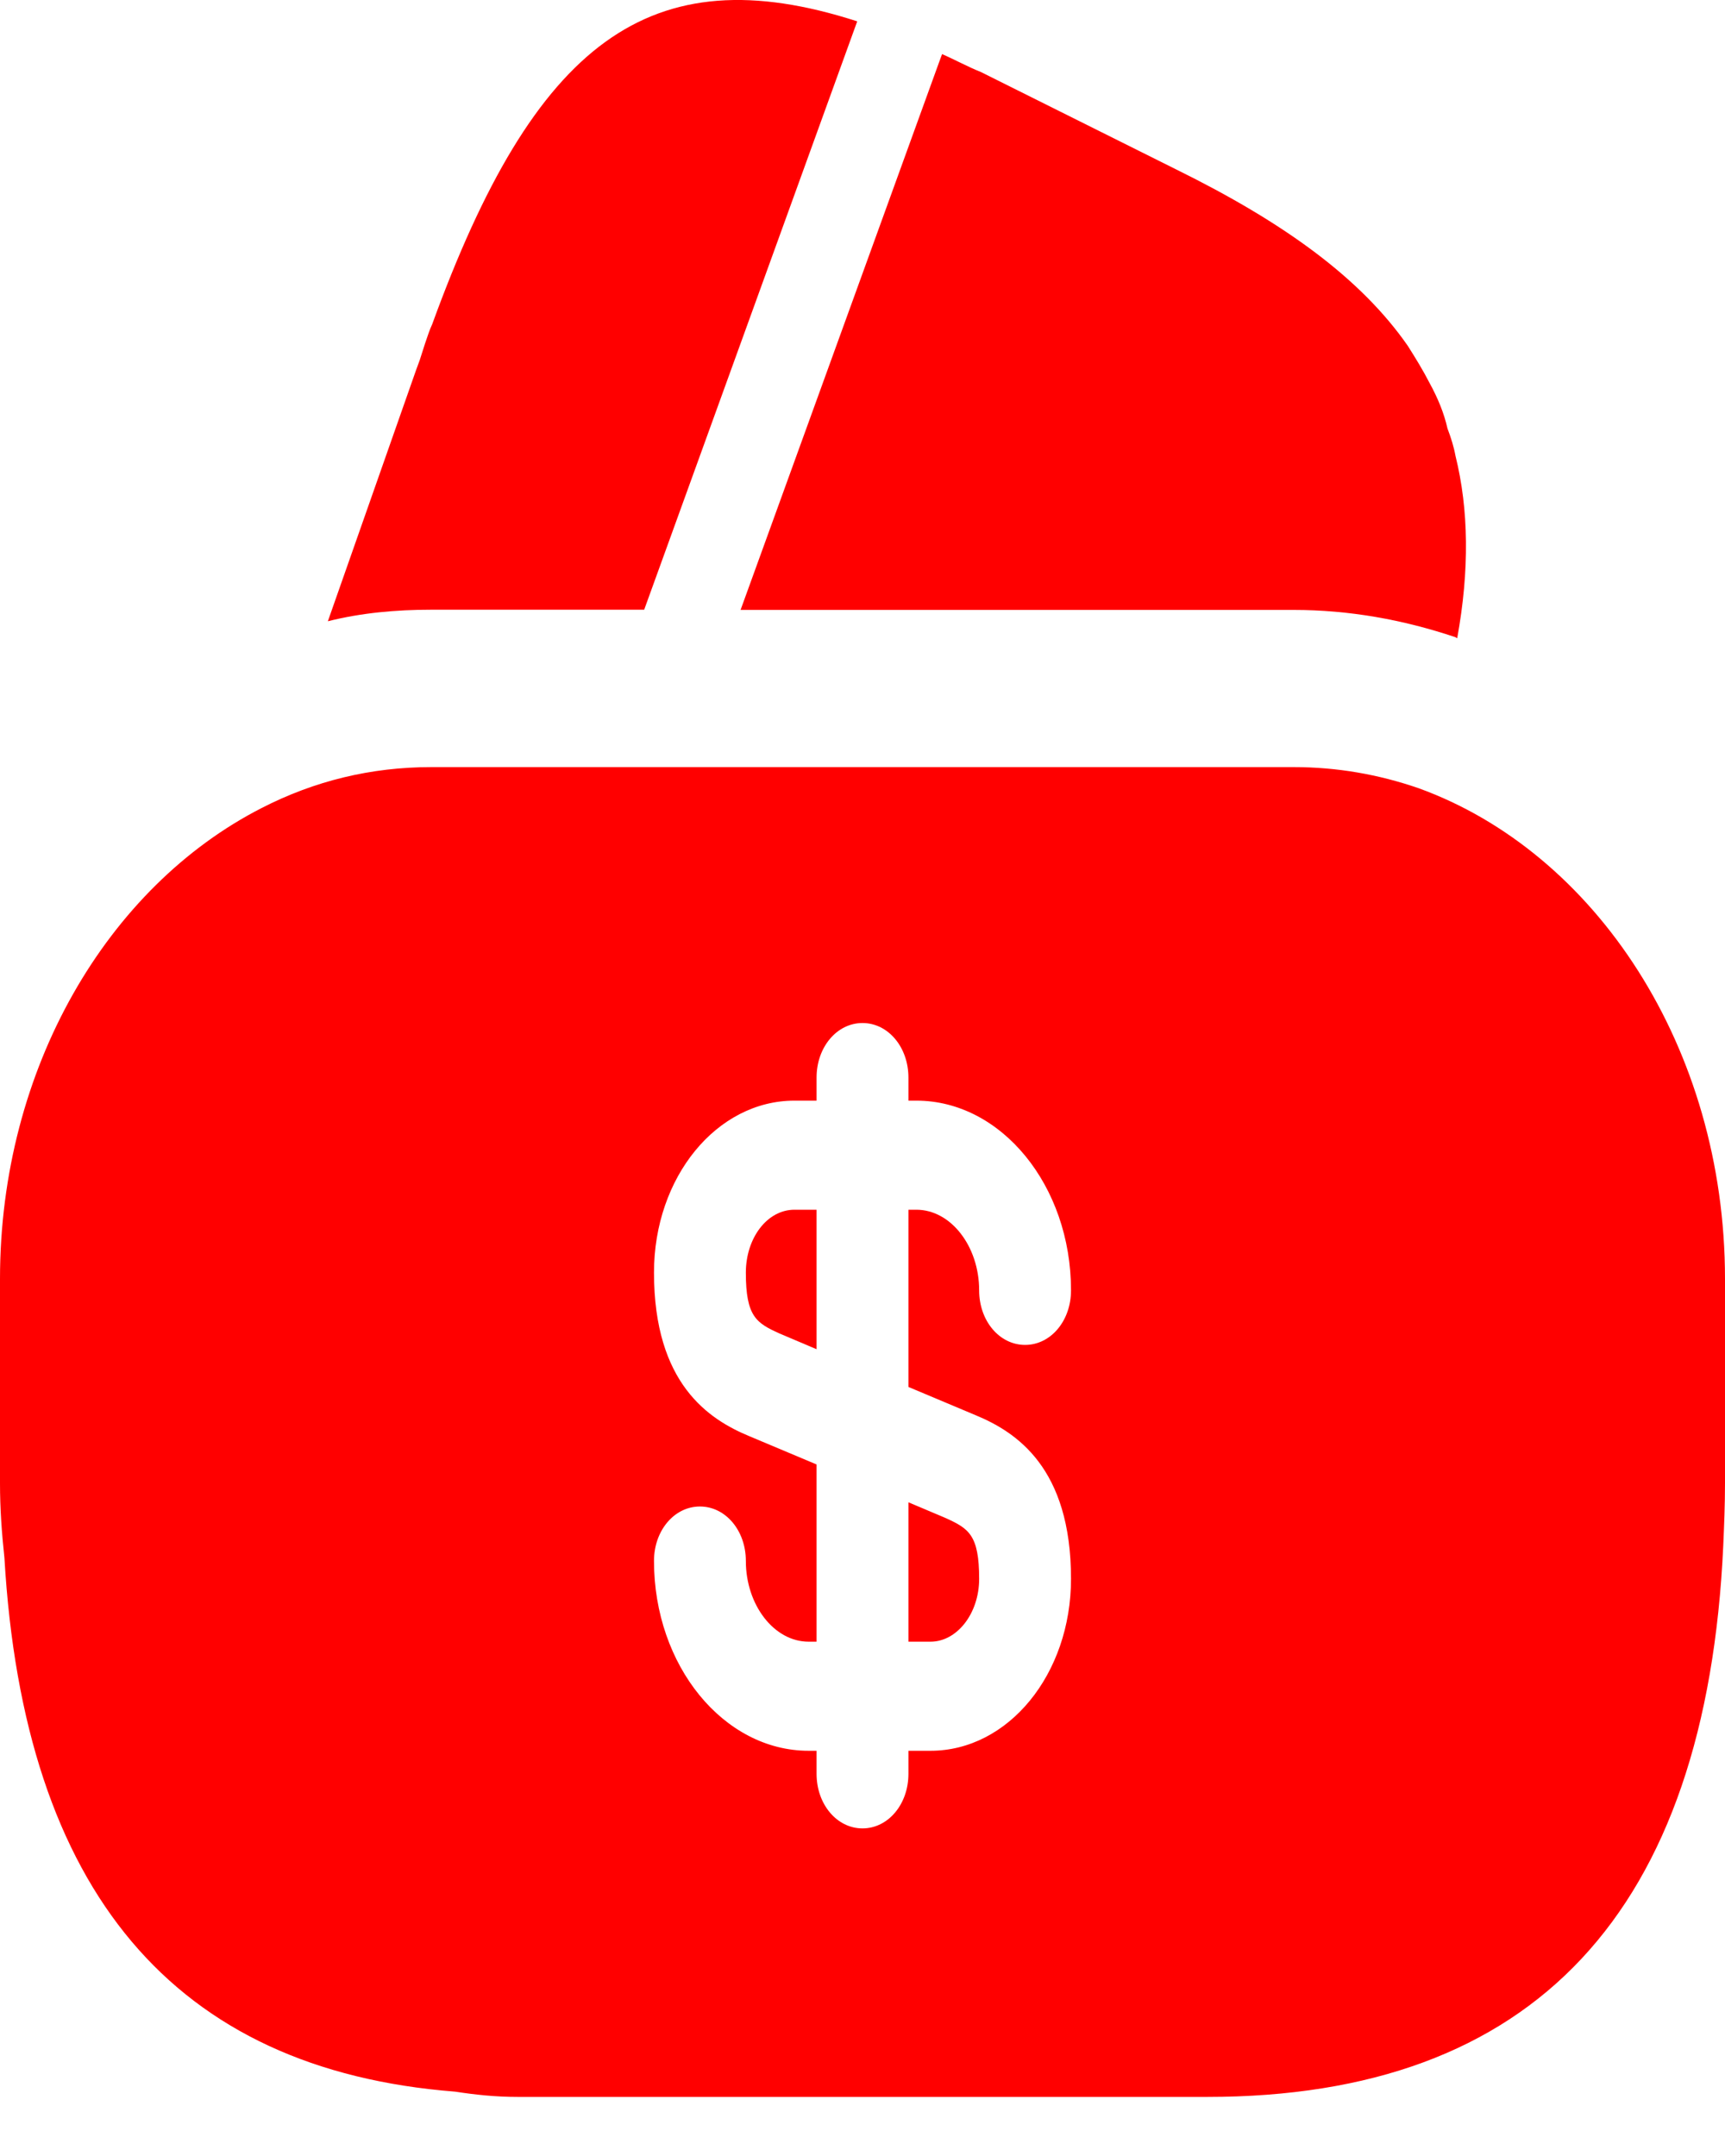 <svg width="16" height="20" viewBox="0 0 16 20" fill="none" xmlns="http://www.w3.org/2000/svg">
<path d="M7.951 0.198L5.975 5.656H4C3.672 5.656 3.352 5.685 3.041 5.763L3.861 3.428L3.893 3.341L3.943 3.185C3.967 3.117 3.984 3.059 4.008 3.01C4.959 0.393 6.025 -0.424 7.951 0.198Z" fill="#FF0000"/>
<path d="M13.516 5.921L13.5 5.911C13.008 5.746 12.508 5.658 12 5.658H6.869L8.713 0.57L8.738 0.502C8.852 0.551 8.975 0.619 9.098 0.668L10.91 1.572C11.918 2.069 12.623 2.584 13.057 3.207C13.131 3.324 13.197 3.431 13.262 3.557C13.336 3.693 13.393 3.829 13.426 3.975C13.459 4.063 13.484 4.141 13.5 4.228C13.623 4.724 13.631 5.289 13.516 5.921Z" fill="#FF0000"/>
<path d="M8.426 15.229H8.631C8.877 15.229 9.082 14.967 9.082 14.646C9.082 14.237 8.984 14.179 8.771 14.082L8.426 13.936V15.229Z" fill="#FF0000"/>
<path d="M13.156 7.311C12.787 7.184 12.402 7.116 12 7.116H4C3.443 7.116 2.918 7.243 2.426 7.496C1 8.225 0 9.908 0 11.864V13.761C0 13.994 0.016 14.218 0.041 14.451C0.221 17.545 1.615 19.199 4.221 19.403C4.41 19.432 4.598 19.452 4.803 19.452H11.197C14.229 19.452 15.828 17.739 15.984 14.335C15.992 14.15 16 13.955 16 13.761V11.864C16 9.714 14.795 7.904 13.156 7.311ZM9.049 13.128C9.426 13.284 9.934 13.615 9.934 14.646C9.934 15.531 9.352 16.241 8.631 16.241H8.426V16.455C8.426 16.737 8.238 16.961 8 16.961C7.762 16.961 7.574 16.737 7.574 16.455V16.241H7.5C6.713 16.241 6.066 15.453 6.066 14.48C6.066 14.198 6.254 13.975 6.492 13.975C6.73 13.975 6.918 14.198 6.918 14.48C6.918 14.889 7.18 15.229 7.5 15.229H7.574V13.585L6.951 13.323C6.574 13.167 6.066 12.836 6.066 11.805C6.066 10.92 6.648 10.21 7.369 10.21H7.574V9.996C7.574 9.714 7.762 9.49 8 9.49C8.238 9.49 8.426 9.714 8.426 9.996V10.21H8.5C9.287 10.21 9.934 10.998 9.934 11.97C9.934 12.253 9.746 12.476 9.508 12.476C9.27 12.476 9.082 12.253 9.082 11.97C9.082 11.562 8.82 11.222 8.5 11.222H8.426V12.866L9.049 13.128Z" fill="#FF0000"/>
<path d="M6.918 11.806C6.918 12.214 7.016 12.273 7.23 12.37L7.574 12.516V11.222H7.369C7.115 11.222 6.918 11.485 6.918 11.806Z" fill="#FF0000"/>
</svg>

